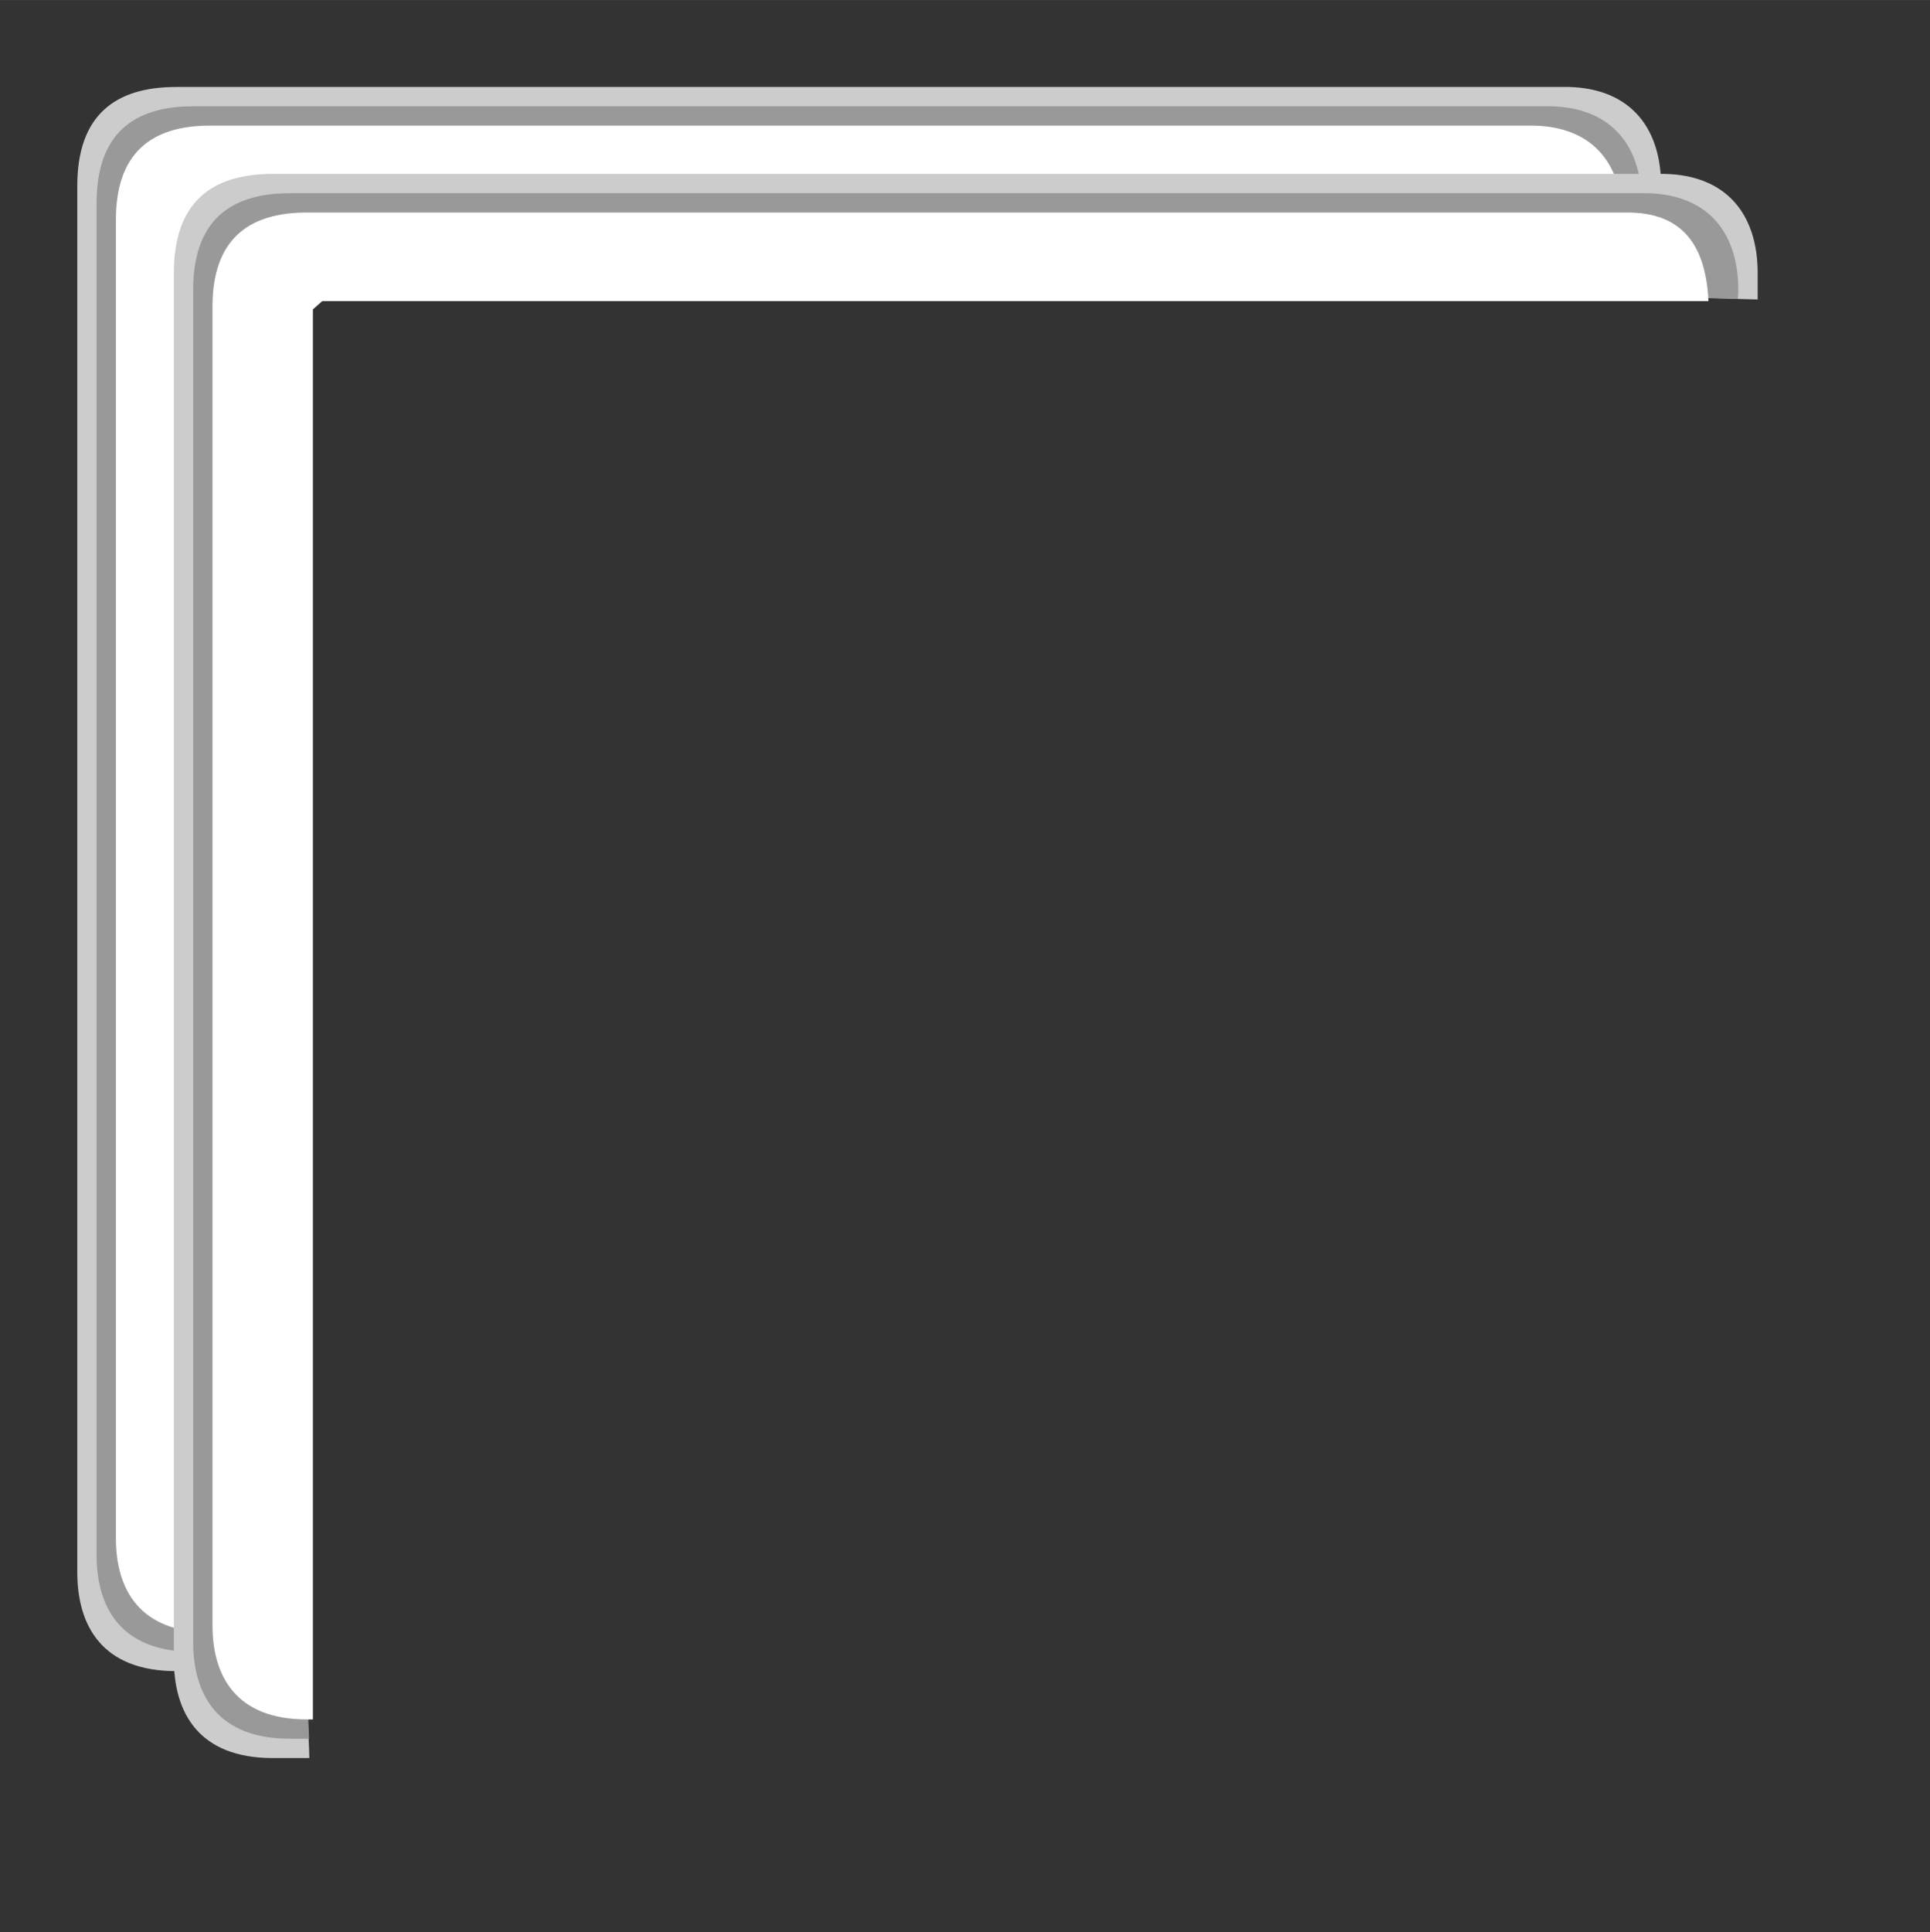 <?xml version="1.0" encoding="utf-8"?>
<!DOCTYPE svg PUBLIC "-//W3C//DTD SVG 1.1//EN" "http://www.w3.org/Graphics/SVG/1.1/DTD/svg11.dtd">
<svg id="Layer_1" xmlns:rdf="http://www.w3.org/1999/02/22-rdf-syntax-ns#" xmlns="http://www.w3.org/2000/svg" enable-background="new 0 0 99.925 100.007" xml:space="preserve" height="100.01px" viewBox="0 0 99.925 100.007" width="99.925px" version="1.1" y="0px" x="0px" xmlns:cc="http://creativecommons.org/ns#" xmlns:dc="http://purl.org/dc/elements/1.1/"><rect x="0" y="0" width="99.925" height="100.007" fill="#333333" stroke="none"/>
<g id="g3011">
	<g id="g3013">
		<path id="path3015" fill="#CCC" d="m12.346,18.949c0-3.541,3.649-5.444,6.774-5.443l66.551-0.665c0-2.333,0.332-1.674,0.332-3.217,0-3.139-1.73-5.187-5.126-5.125l-71.751,0.001c-3.203-0.001-5.125,1.495-5.125,5.125v71.75c0,2.772,1.281,5.125,5.125,5.125l3.22-0.111z"/>
		<path id="path3017" fill="#999" d="m13.232,19.171c-0.148-3.538,3.095-5.776,6.22-5.775l65.548,1.523v-4.419c0-3.062-1.688-5.06-5.001-5h-69.998c-3.123-0.001-5,1.459-5,5v70c0,2.705,1.252,5,5.002,5h5.998z"/>
		<path id="path3019" fill="#FFF" d="m10.574,14.298c0.43-2.488,8.228-5.202,9.562-5.184l63.864,5.168v-2.907c0-2.986-1.646-4.934-4.876-4.875h-68.248c-3.045-0.001-4.875,1.423-4.875,4.875v68.25c0,2.639,1.221,4.875,4.877,4.875h5.123z"/>
	</g>
	<g id="g3021">
		<path id="path3023" fill="#CCC" d="M16.001,90.5,12.9,17.953c-0.151-3.538,0.88-4.558,4.005-4.557l74.095,2.104h0.002v-1.375c0-3.139-1.73-5.187-5.126-5.125h-71.75c-3.203-0.001-5.125,1.495-5.125,5.125v71.75c0,2.772,1.281,5.125,5.125,5.125h1.891c-0.01-0.166-0.009-0.332-0.016-0.5z"/>
		<path id="path3025" fill="#999" d="m13.343,20.057c-0.134-3.538,0.105-6.884,3.23-6.883l73.408,2.288c0-0.169,0.019-0.302,0.019-0.462,0-3.062-1.688-5.06-5.001-5h-69.998c-3.123-0.001-5,1.459-5,5v70c0,2.705,1.252,5,5.002,5h0.998z"/>
		<path id="path3027" fill="#FFF" d="m16.2,16.014,0.481-0.429,71.775-0.002c-0.137-2.766-1.243-4.639-4.331-4.583h-68.247c-3.047-0.001-4.877,1.423-4.877,4.875v68.25c0,2.639,1.221,4.875,4.877,4.875h0.322z"/>
	</g>
</g>
</svg>
